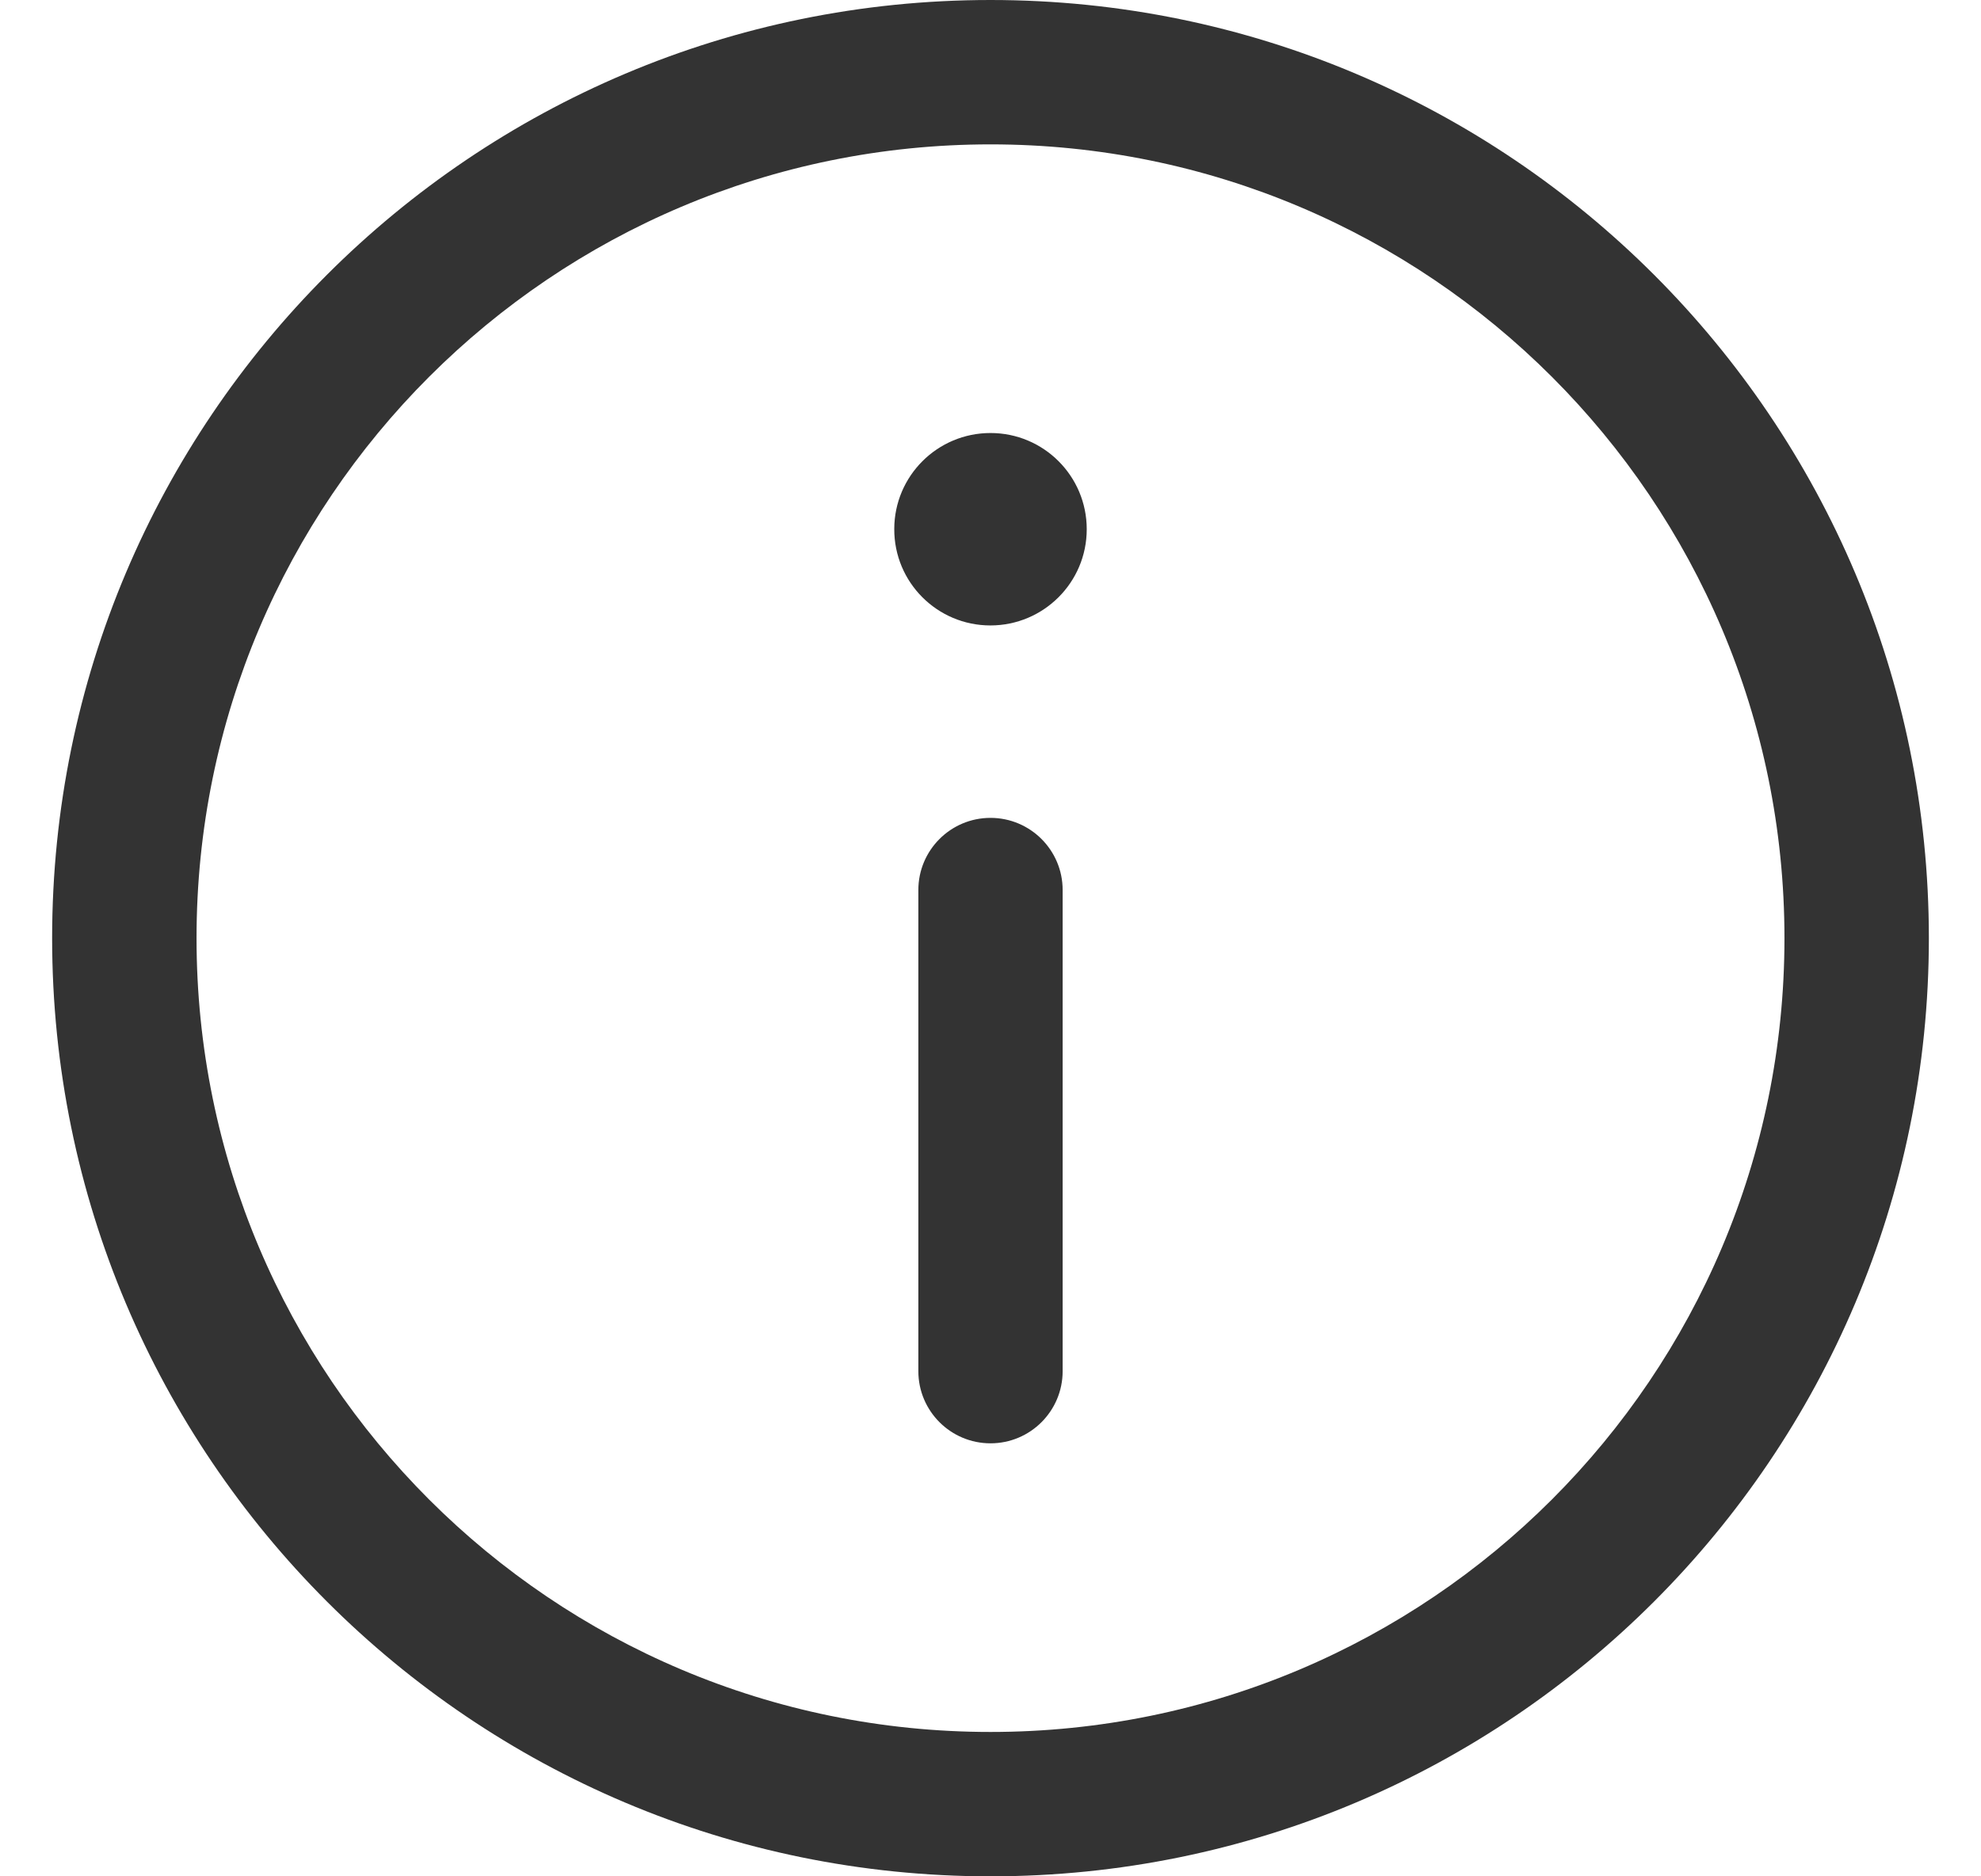 <svg width="19" height="18" viewBox="0 0 19 18" xmlns="http://www.w3.org/2000/svg">

<path id="Vector" fill-rule="evenodd" clip-rule="evenodd" d="M9.5 16.615C5.294 16.615 1.885 13.206 1.885 9C1.885 4.794 5.294 1.385 9.5 1.385C13.706 1.385 17.115 4.794 17.115 9C17.115 13.206 13.706 16.615 9.5 16.615ZM9.5 0C4.529 0 0.5 4.029 0.5 9C0.5 13.971 4.529 18 9.5 18C14.471 18 18.5 13.971 18.5 9C18.5 4.029 14.471 0 9.5 0ZM9.5 13.846C9.882 13.846 10.192 13.536 10.192 13.154V8.538C10.192 8.156 9.882 7.846 9.5 7.846C9.118 7.846 8.808 8.156 8.808 8.538V13.154C8.808 13.536 9.118 13.846 9.5 13.846ZM9.499 6C8.991 6 8.575 5.588 8.577 5.074C8.578 4.566 8.991 4.154 9.5 4.154C10.01 4.154 10.423 4.567 10.423 5.077C10.423 5.588 10.008 6 9.499 6Z" fill-opacity="0.8"/>

</svg>
